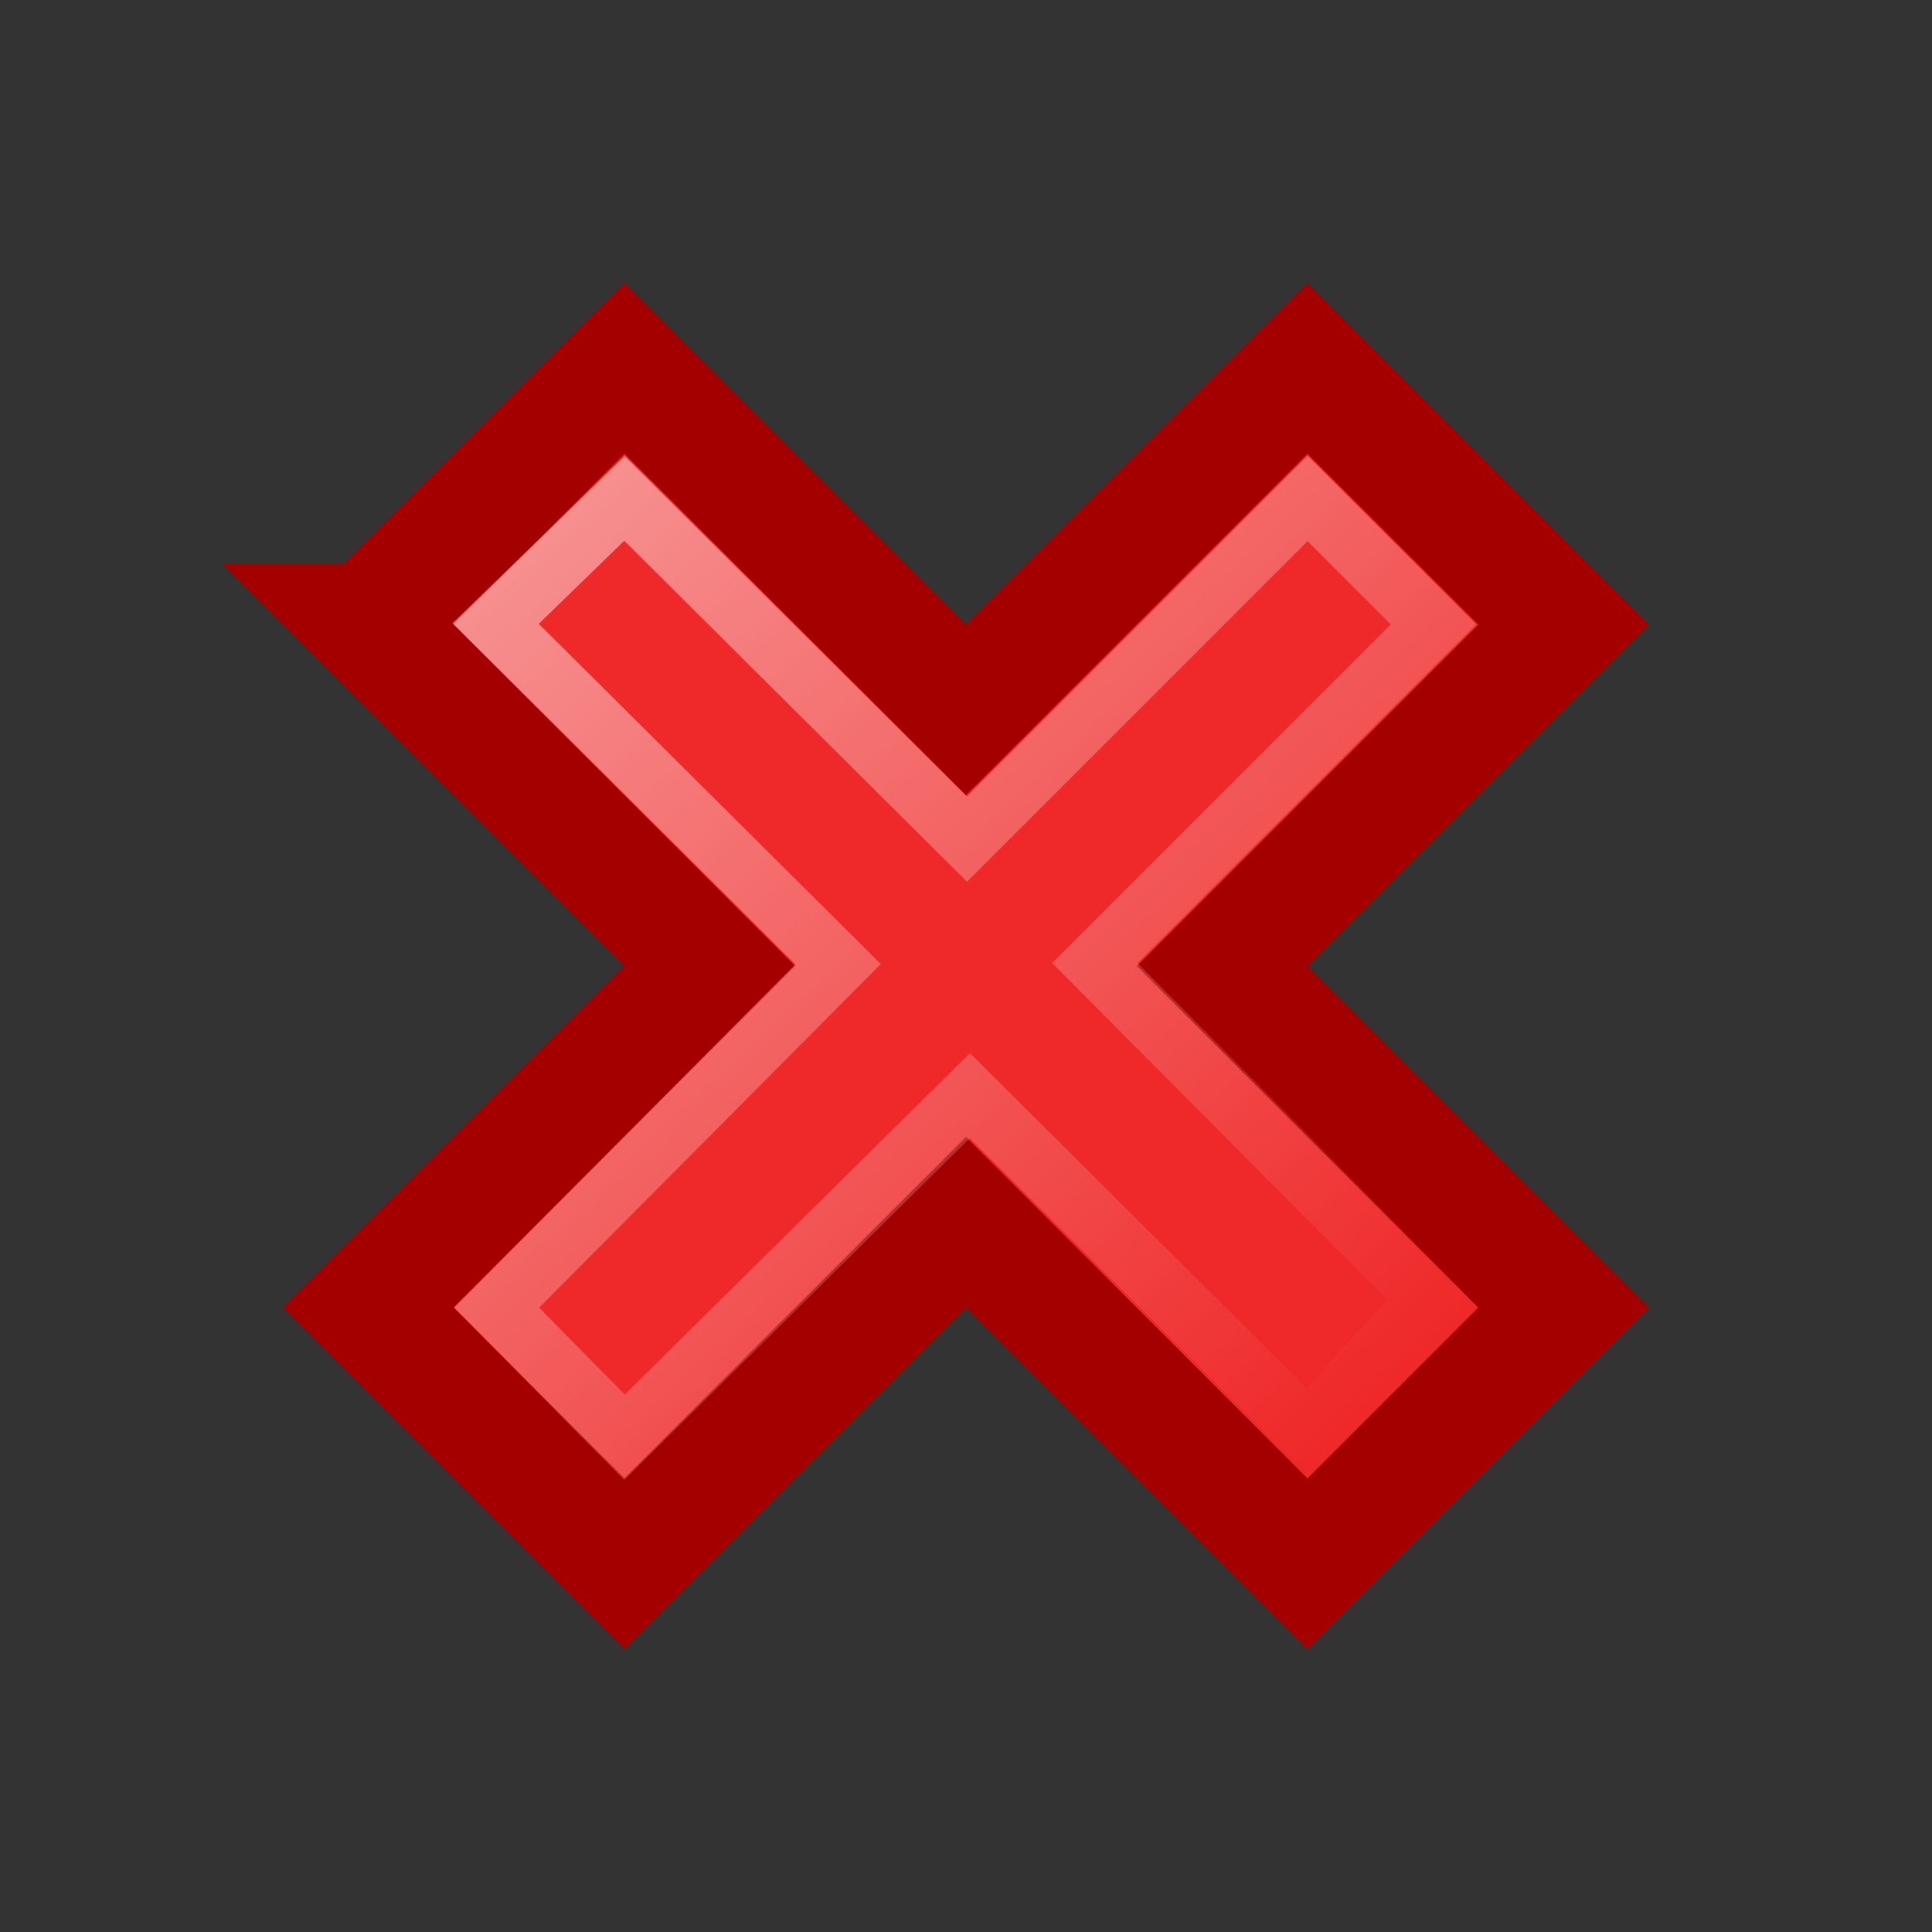 <?xml version="1.0" encoding="UTF-8" standalone="no"?>
<!-- Created with Inkscape (http://www.inkscape.org/) -->

<svg
   xmlns:dc="http://purl.org/dc/elements/1.1/"
   xmlns:cc="http://creativecommons.org/ns#"
   xmlns:rdf="http://www.w3.org/1999/02/22-rdf-syntax-ns#"
   xmlns:svg="http://www.w3.org/2000/svg"
   xmlns="http://www.w3.org/2000/svg"
   xmlns:xlink="http://www.w3.org/1999/xlink"
   xmlns:sodipodi="http://sodipodi.sourceforge.net/DTD/sodipodi-0.dtd"
   xmlns:inkscape="http://www.inkscape.org/namespaces/inkscape"
   width="16"
   height="16"
   id="svg2"
   version="1.1"
   inkscape:version="0.48.3.1 r9886"
   sodipodi:docname="Nytt dokument 1">
  <rect width="100%" height="100%" fill="#333333" stroke="none"/>
  <defs
     id="defs4">
    <linearGradient
       id="linearGradient3814">
      <stop
         style="stop-color:#ffffff;stop-opacity:1;"
         offset="0"
         id="stop3816" />
      <stop
         style="stop-color:#ffffff;stop-opacity:0;"
         offset="1"
         id="stop3818" />
    </linearGradient>
    <linearGradient
       inkscape:collect="always"
       xlink:href="#linearGradient3814"
       id="linearGradient3828"
       x1="8.462"
       y1="1034.902"
       x2="7.974"
       y2="1049.457"
       gradientUnits="userSpaceOnUse"
       gradientTransform="matrix(0.707,-0.707,0.707,0.707,-736.132,311.543)" />
    <linearGradient
       gradientTransform="translate(40.879,6.497)"
       inkscape:collect="always"
       xlink:href="#linearGradient3814-4"
       id="linearGradient3828-3"
       x1="2.221"
       y1="1038.639"
       x2="11.702"
       y2="1047.964"
       gradientUnits="userSpaceOnUse" />
    <linearGradient
       id="linearGradient3814-4">
      <stop
         style="stop-color:#ffffff;stop-opacity:1;"
         offset="0"
         id="stop3816-8" />
      <stop
         style="stop-color:#ffffff;stop-opacity:0;"
         offset="1"
         id="stop3818-1" />
    </linearGradient>
  </defs>
  <sodipodi:namedview
     id="base"
     pagecolor="#ffffff"
     bordercolor="#666666"
     borderopacity="1.0"
     inkscape:pageopacity="0.0"
     inkscape:pageshadow="2"
     inkscape:zoom="1"
     inkscape:cx="16.460621"
     inkscape:cy="-4.221726"
     inkscape:document-units="px"
     inkscape:current-layer="layer1"
     showgrid="false"
     inkscape:snap-global="false"
     inkscape:window-width="2048"
     inkscape:window-height="1110"
     inkscape:window-x="0"
     inkscape:window-y="0"
     inkscape:window-maximized="1">
    <inkscape:grid
       type="xygrid"
       id="grid2985"
       empspacing="5"
       visible="true"
       enabled="true"
       snapvisiblegridlinesonly="true" />
  </sodipodi:namedview>
  <g
     inkscape:label="Layer 1"
     inkscape:groupmode="layer"
     id="layer1"
     transform="translate(0,-1036.362)">
    <path
       style="fill:#ef2929;fill-opacity:1;stroke:#a40000;stroke-width:1;stroke-linecap:butt;stroke-linejoin:miter;stroke-miterlimit:4;stroke-opacity:1;stroke-dasharray:none"
       d="m 3.05,1041.534 2.828,2.828 -2.828,2.828 2.121,2.121 L 8,1046.484 l 2.828,2.828 2.121,-2.121 -2.828,-2.828 2.828,-2.828 -2.121,-2.121 L 8,1042.241 l -2.828,-2.828 -2.121,2.121 z"
       id="rect2989"
       inkscape:connector-curvature="0" />
    <path
       inkscape:connector-curvature="0"
       style="opacity:0.7;fill:none;stroke:url(#linearGradient3828);stroke-width:0.5;stroke-linecap:butt;stroke-linejoin:miter;stroke-miterlimit:4;stroke-opacity:1;stroke-dasharray:none"
       d="m 4.105,1041.526 2.836,2.821 -2.828,2.844 1.059,1.074 2.86,-2.829 2.797,2.782 1.004,-1.098 -2.766,-2.782 2.805,-2.805 -1.043,-1.043 -2.821,2.821 -2.836,-2.821 z"
       id="rect2989-1"
       sodipodi:nodetypes="ccccccccccccc" />
  </g>
</svg>
